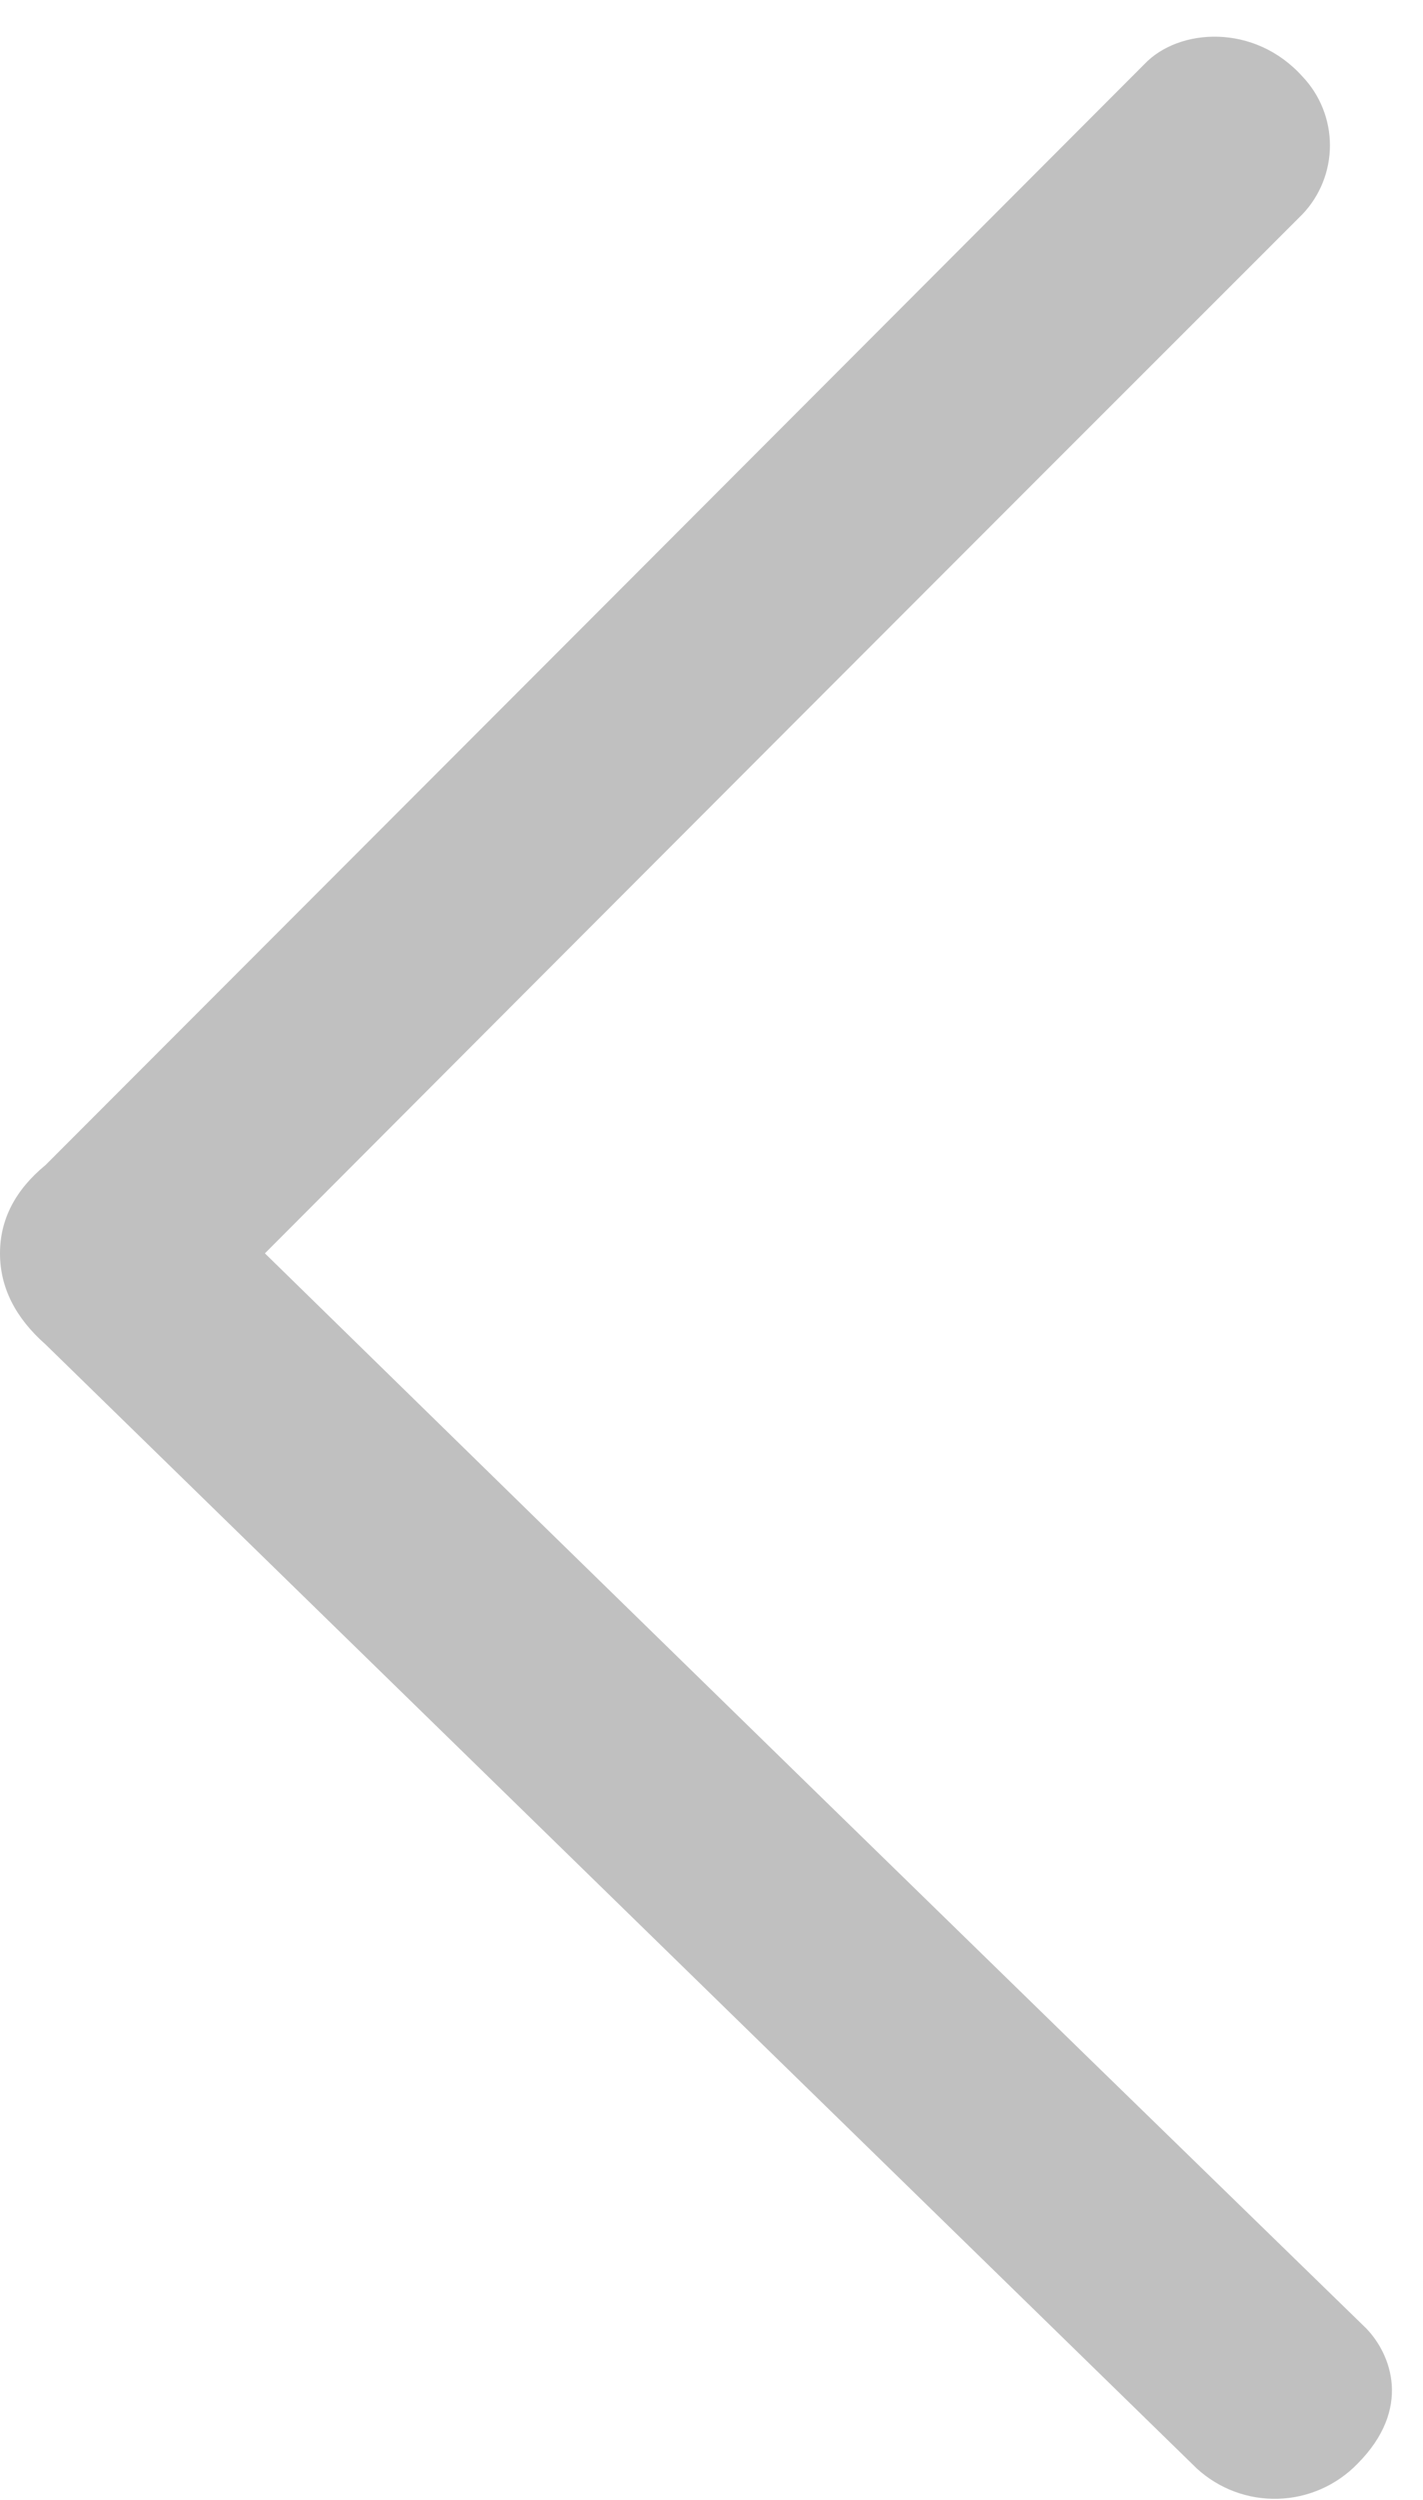 <svg width="37" height="65" viewBox="0 0 37 65" fill="none" xmlns="http://www.w3.org/2000/svg">
<path fill-rule="evenodd" clip-rule="evenodd" d="M6.888 32.588C16.088 23.36 25.08 14.352 33.864 5.572C34.324 5.089 34.58 4.447 34.58 3.78C34.58 3.113 34.324 2.471 33.864 1.988C32.62 0.604 30.652 0.724 29.756 1.668C20.652 10.796 11.128 20.336 1.184 30.292C0.396 30.94 0 31.708 0 32.588C0 33.472 0.396 34.26 1.184 34.956L31.116 64.18C31.69 64.708 32.448 64.992 33.228 64.97C34.007 64.948 34.748 64.623 35.292 64.064C36.724 62.628 36.172 61.212 35.524 60.54C25.964 51.237 16.421 41.919 6.888 32.588Z" fill="#C0C0C0"/>
</svg>
